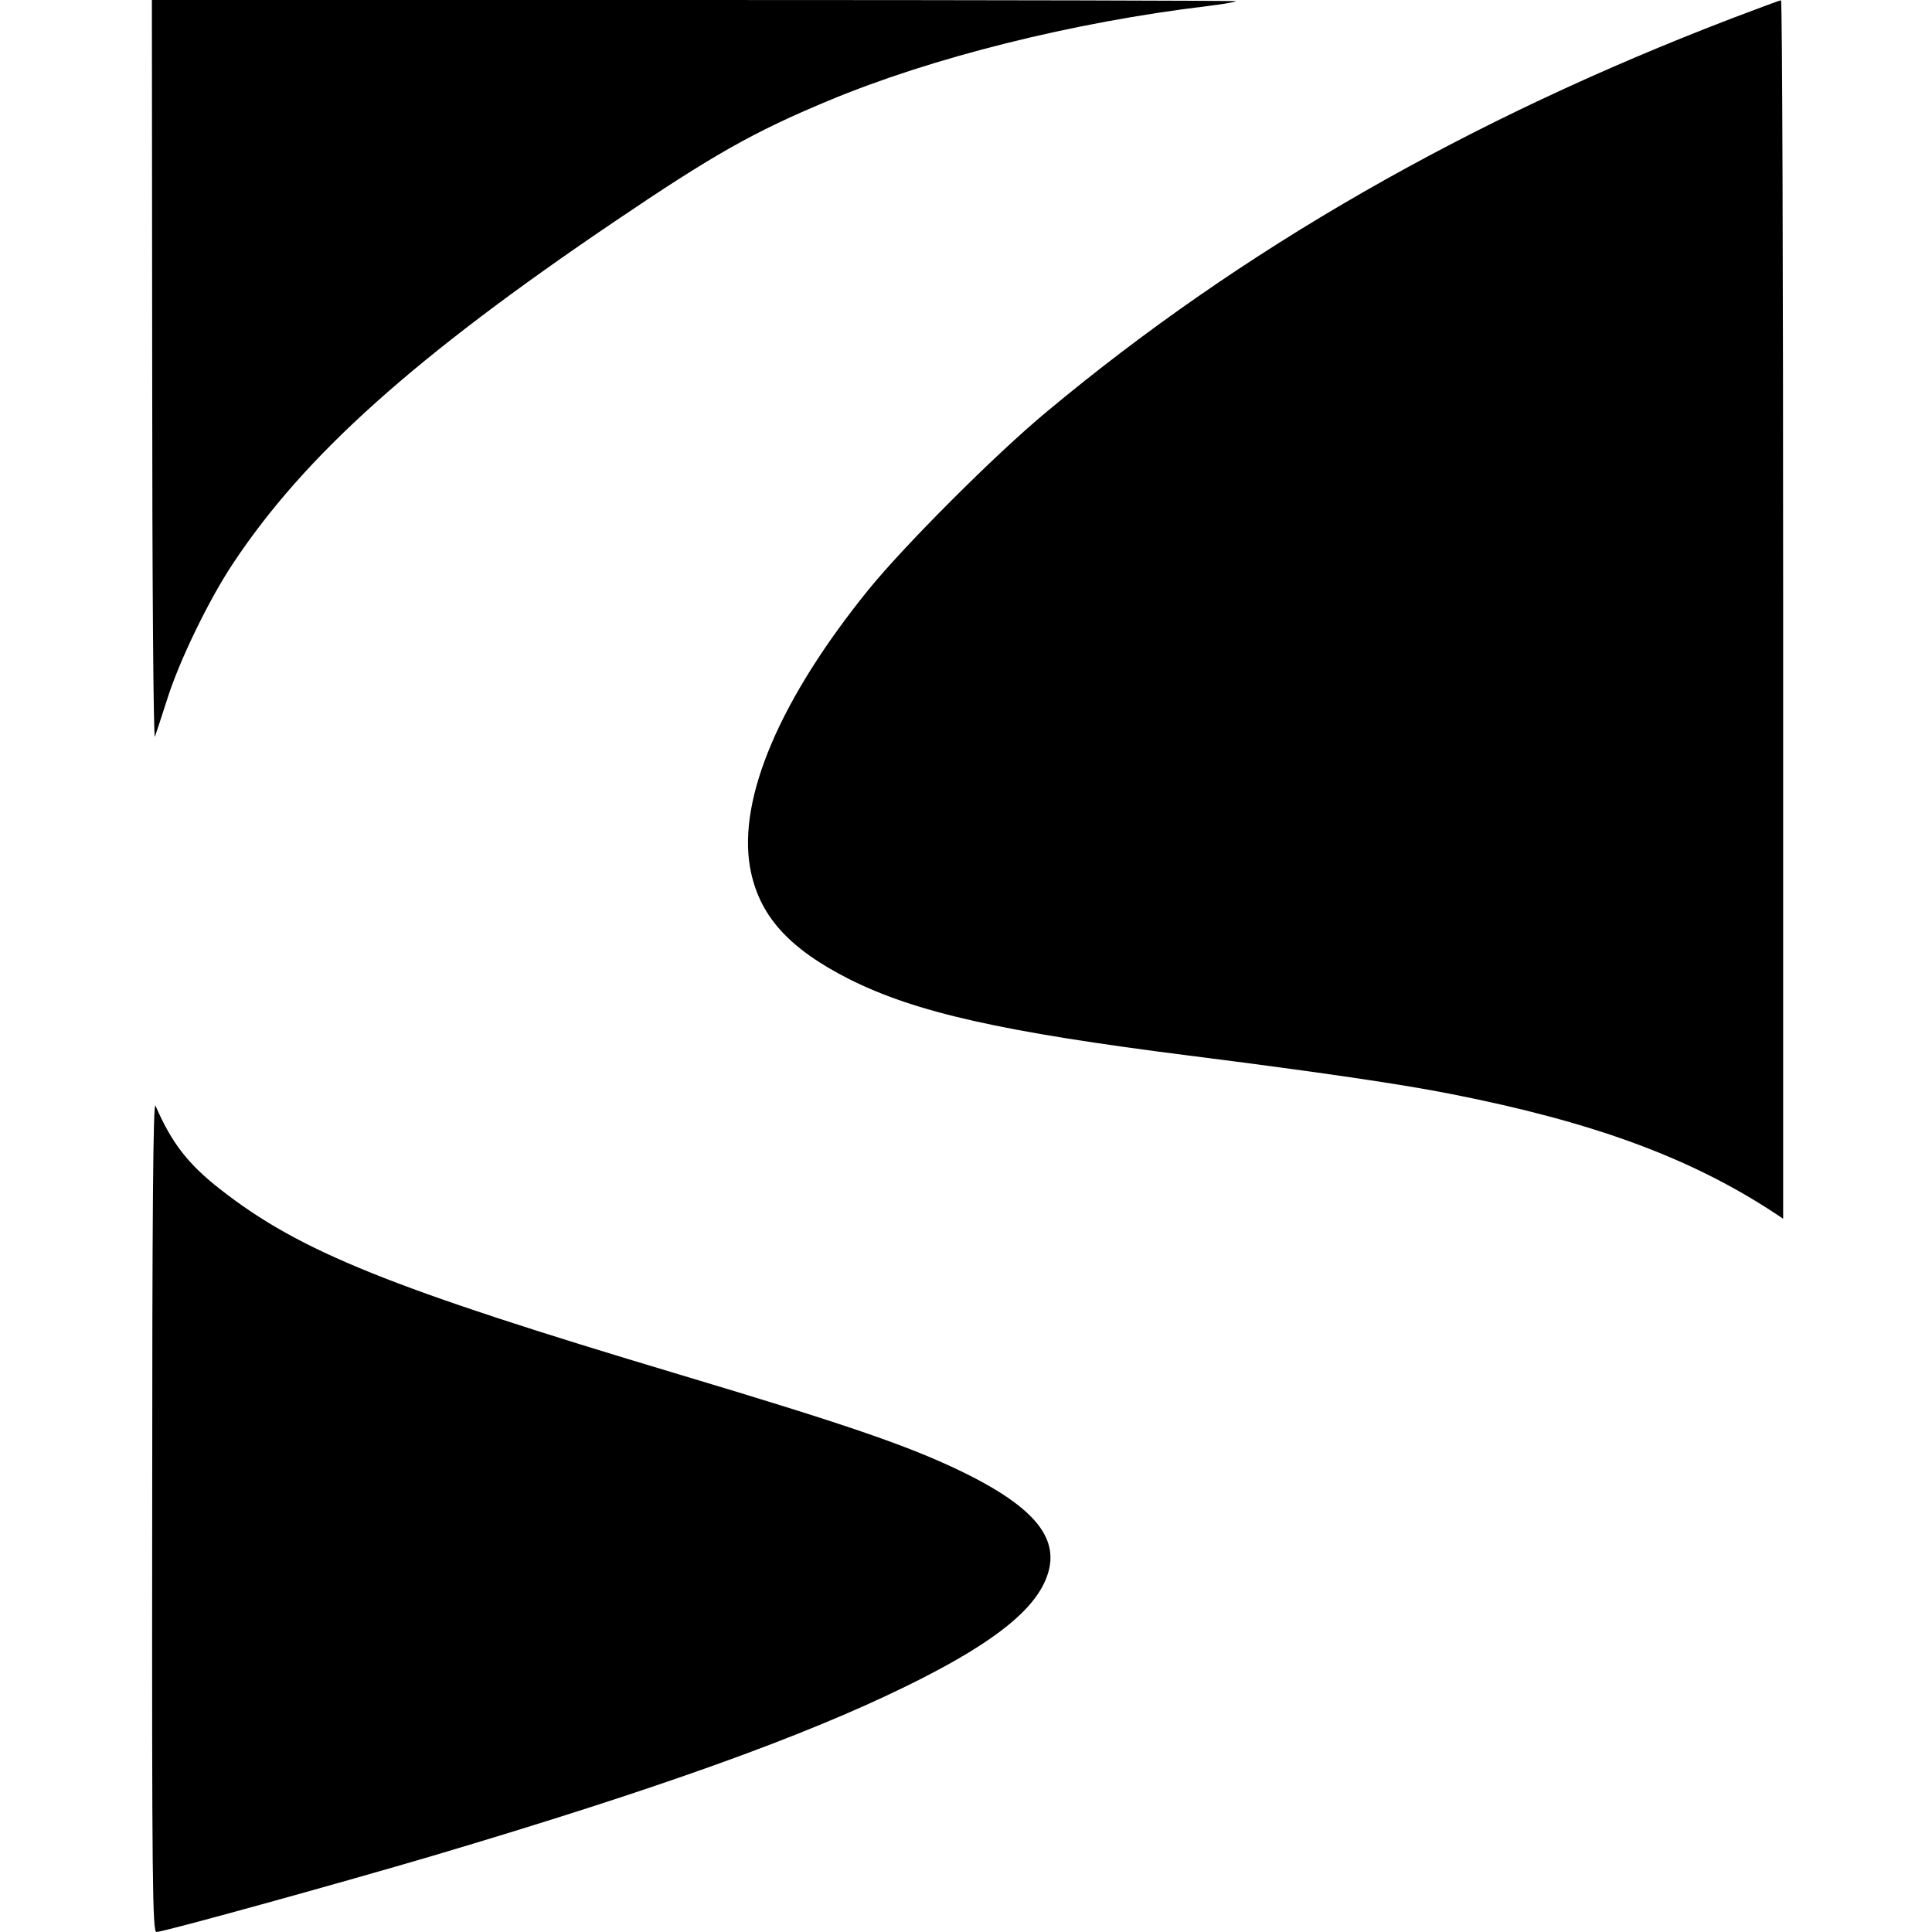 <?xml version="1.0" standalone="no"?>
<!DOCTYPE svg PUBLIC "-//W3C//DTD SVG 20010904//EN"
 "http://www.w3.org/TR/2001/REC-SVG-20010904/DTD/svg10.dtd">
<svg version="1.0" xmlns="http://www.w3.org/2000/svg"
 width="636pt" height="636pt" viewBox="0 0 636 636"
 preserveAspectRatio="xMidYMid meet">
<g transform="translate(0,636) scale(0.1,-0.1)"
fill="#000000" stroke="none">
<path d="M501 5138 c0 -673 4 -1214 9 -1203 4 11 22 66 40 122 39 125 137 328
217 448 236 356 597 680 1258 1127 322 218 456 294 701 396 342 143 807 259
1249 312 49 6 91 13 94 16 2 2 -800 4 -1782 4 l-1787 0 1 -1222z"/>
<path d="M5705 6301 c-873 -334 -1620 -763 -2260 -1297 -170 -141 -467 -439
-585 -584 -291 -359 -431 -686 -391 -915 28 -157 125 -266 326 -368 219 -110
504 -174 1120 -252 441 -56 698 -94 860 -126 473 -93 791 -211 1068 -393 l27
-18 0 2006 c0 1103 -3 2006 -7 2005 -5 0 -75 -27 -158 -58z"/>
<path d="M501 1373 c-1 -1206 1 -1373 14 -1373 23 0 598 159 910 251 738 219
1220 392 1560 559 261 128 400 232 451 336 67 137 -16 248 -281 375 -170 81
-367 149 -918 314 -952 285 -1249 404 -1512 610 -105 82 -160 152 -213 275 -8
18 -11 -353 -11 -1347z"/>
</g>
</svg>
